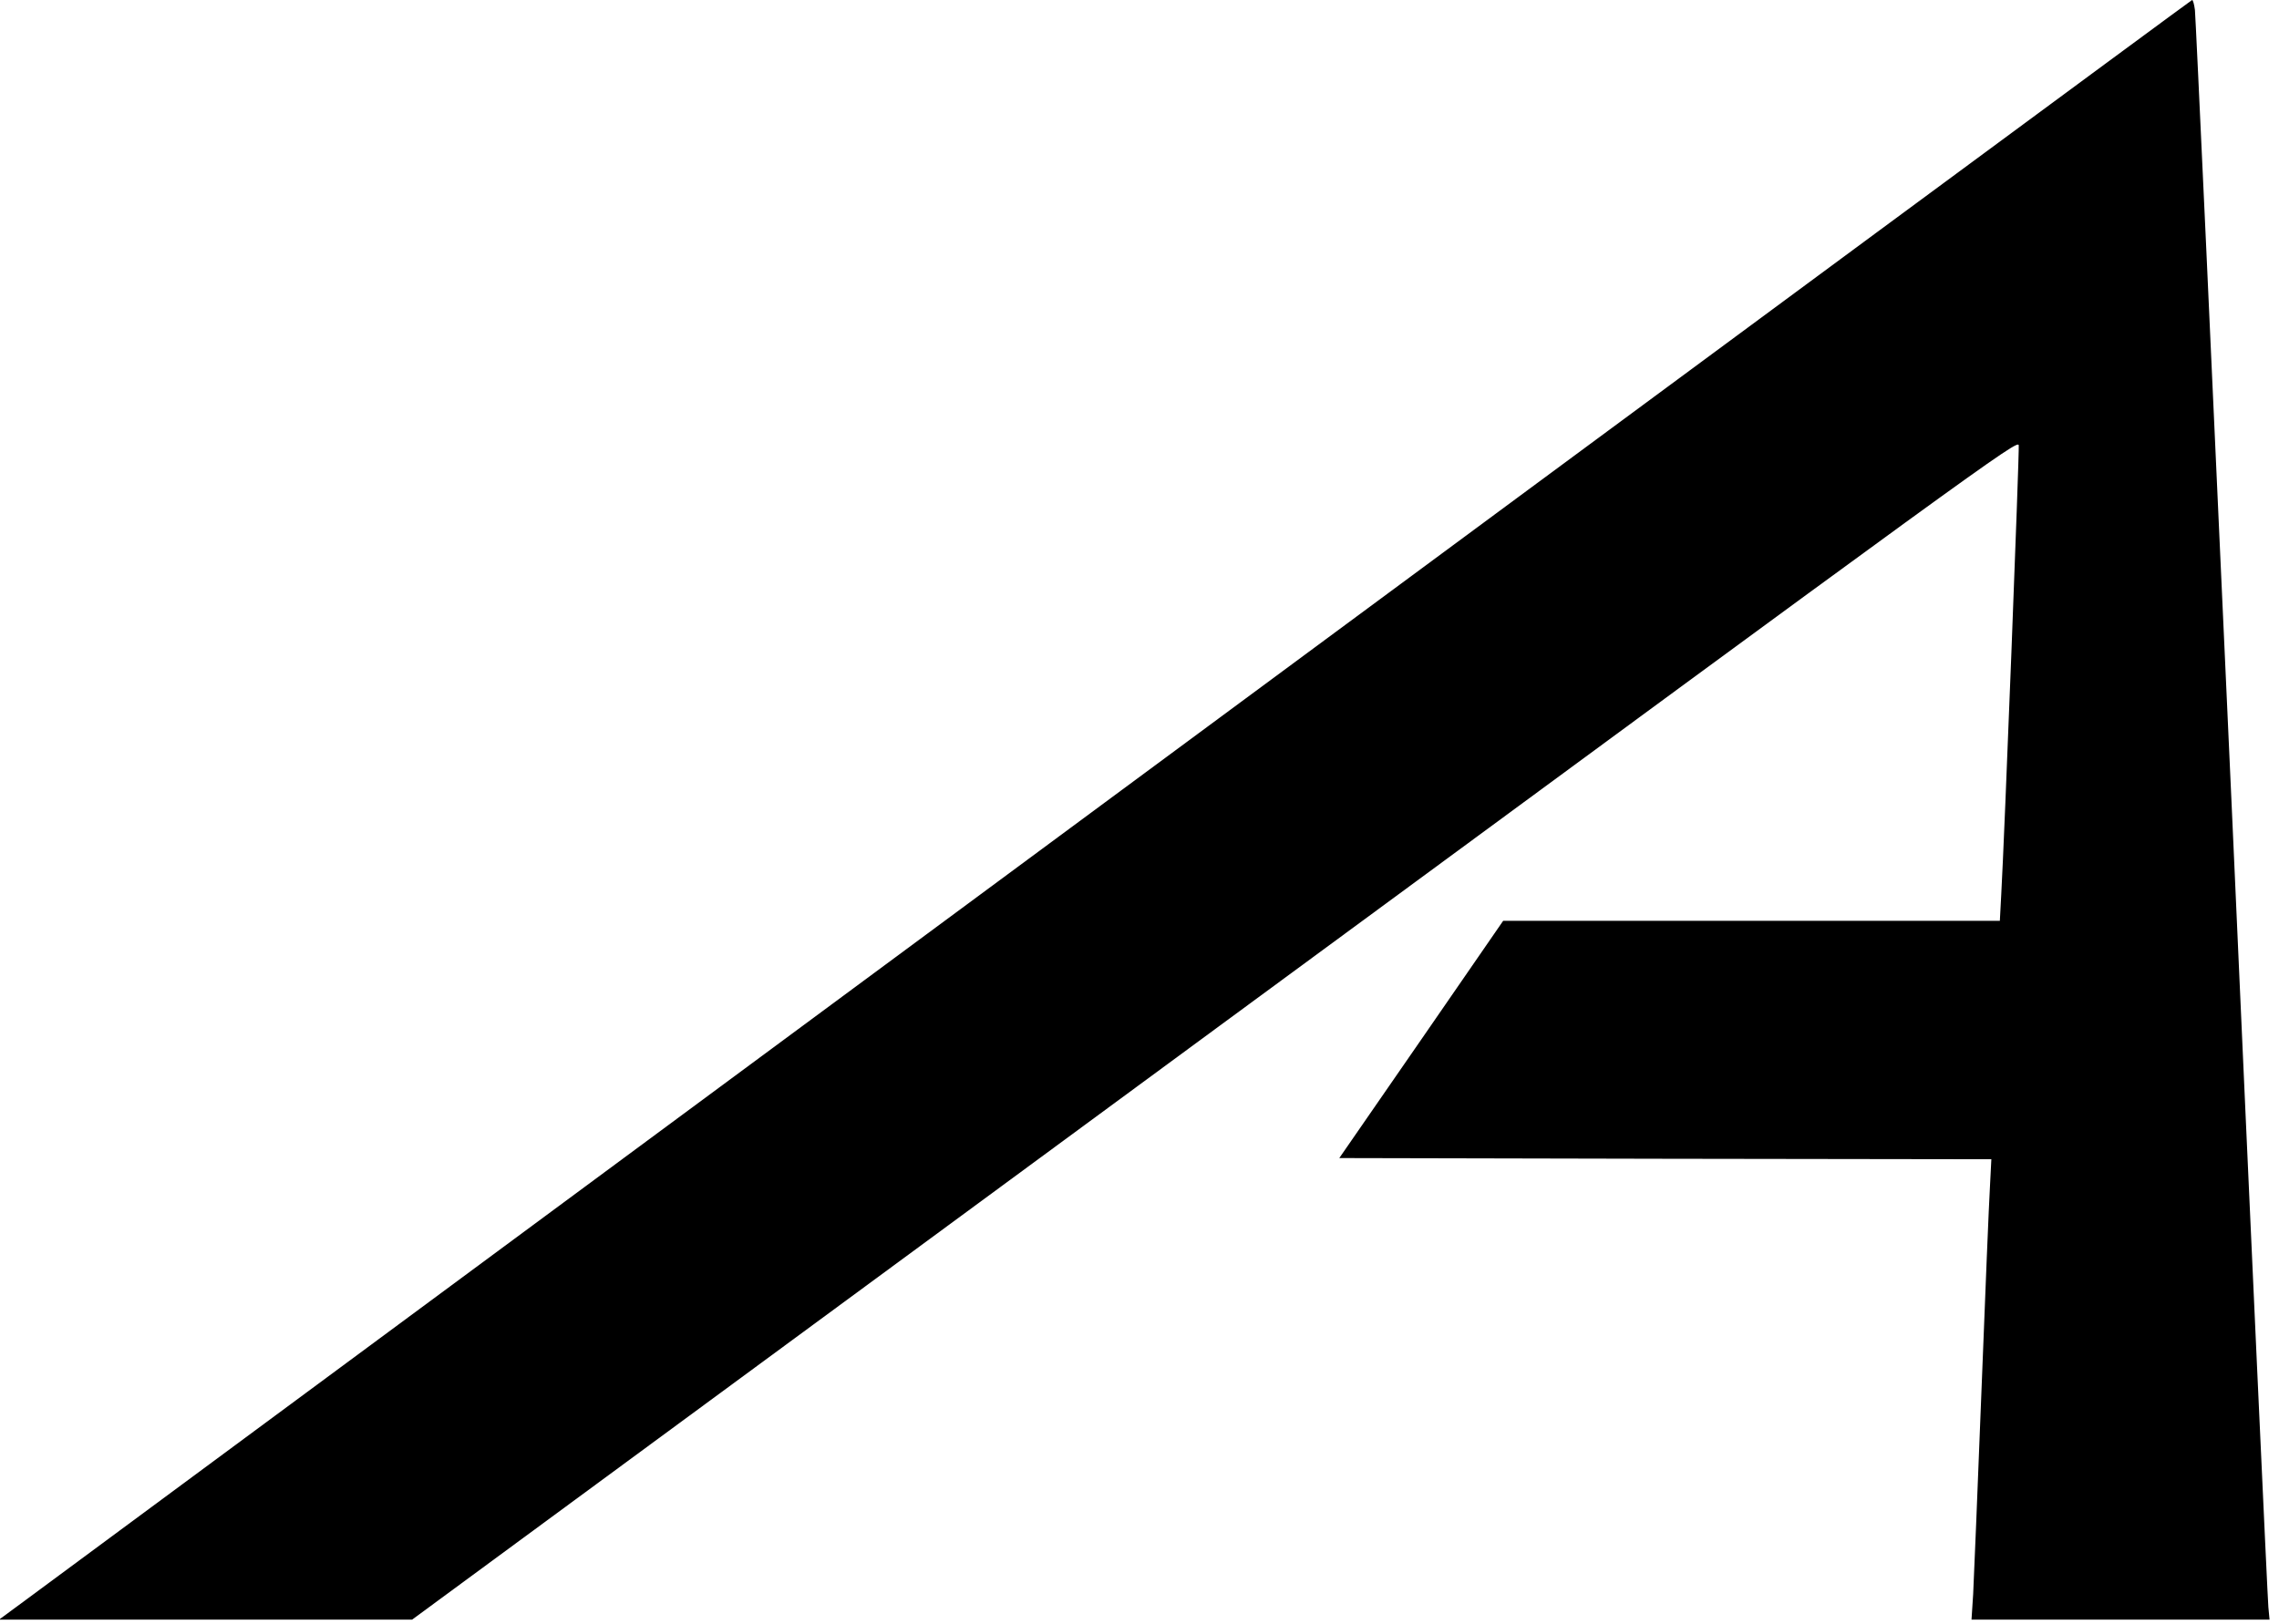 <?xml version="1.0" standalone="no"?>
<!DOCTYPE svg PUBLIC "-//W3C//DTD SVG 20010904//EN"
 "http://www.w3.org/TR/2001/REC-SVG-20010904/DTD/svg10.dtd">
<svg version="1.0" xmlns="http://www.w3.org/2000/svg"
 width="965pt" height="688pt" viewBox="0 0 965 688"
 preserveAspectRatio="xMidYMid meet">

<g transform="translate(0,688) scale(0.1,-0.1)"
fill="#000000" stroke="none">
<path d="M4750 3534 c-2489 -1840 -4577 -3383 -4640 -3430 l-114 -84 874 0
875 0 3400 2501 c3259 2397 3400 2500 3403 2473 3 -28 -61 -1675 -74 -1901
l-6 -113 -1051 0 -1052 0 -347 -503 -347 -502 1381 -3 1380 -2 -6 -118 c-4
-64 -20 -454 -36 -867 -16 -412 -32 -798 -35 -857 l-7 -108 631 0 631 0 -5 53
c-3 28 -73 1553 -155 3387 -83 1834 -153 3354 -156 3378 -3 23 -8 42 -12 42
-4 -1 -2043 -1506 -4532 -3346z"/>
</g>
</svg>
